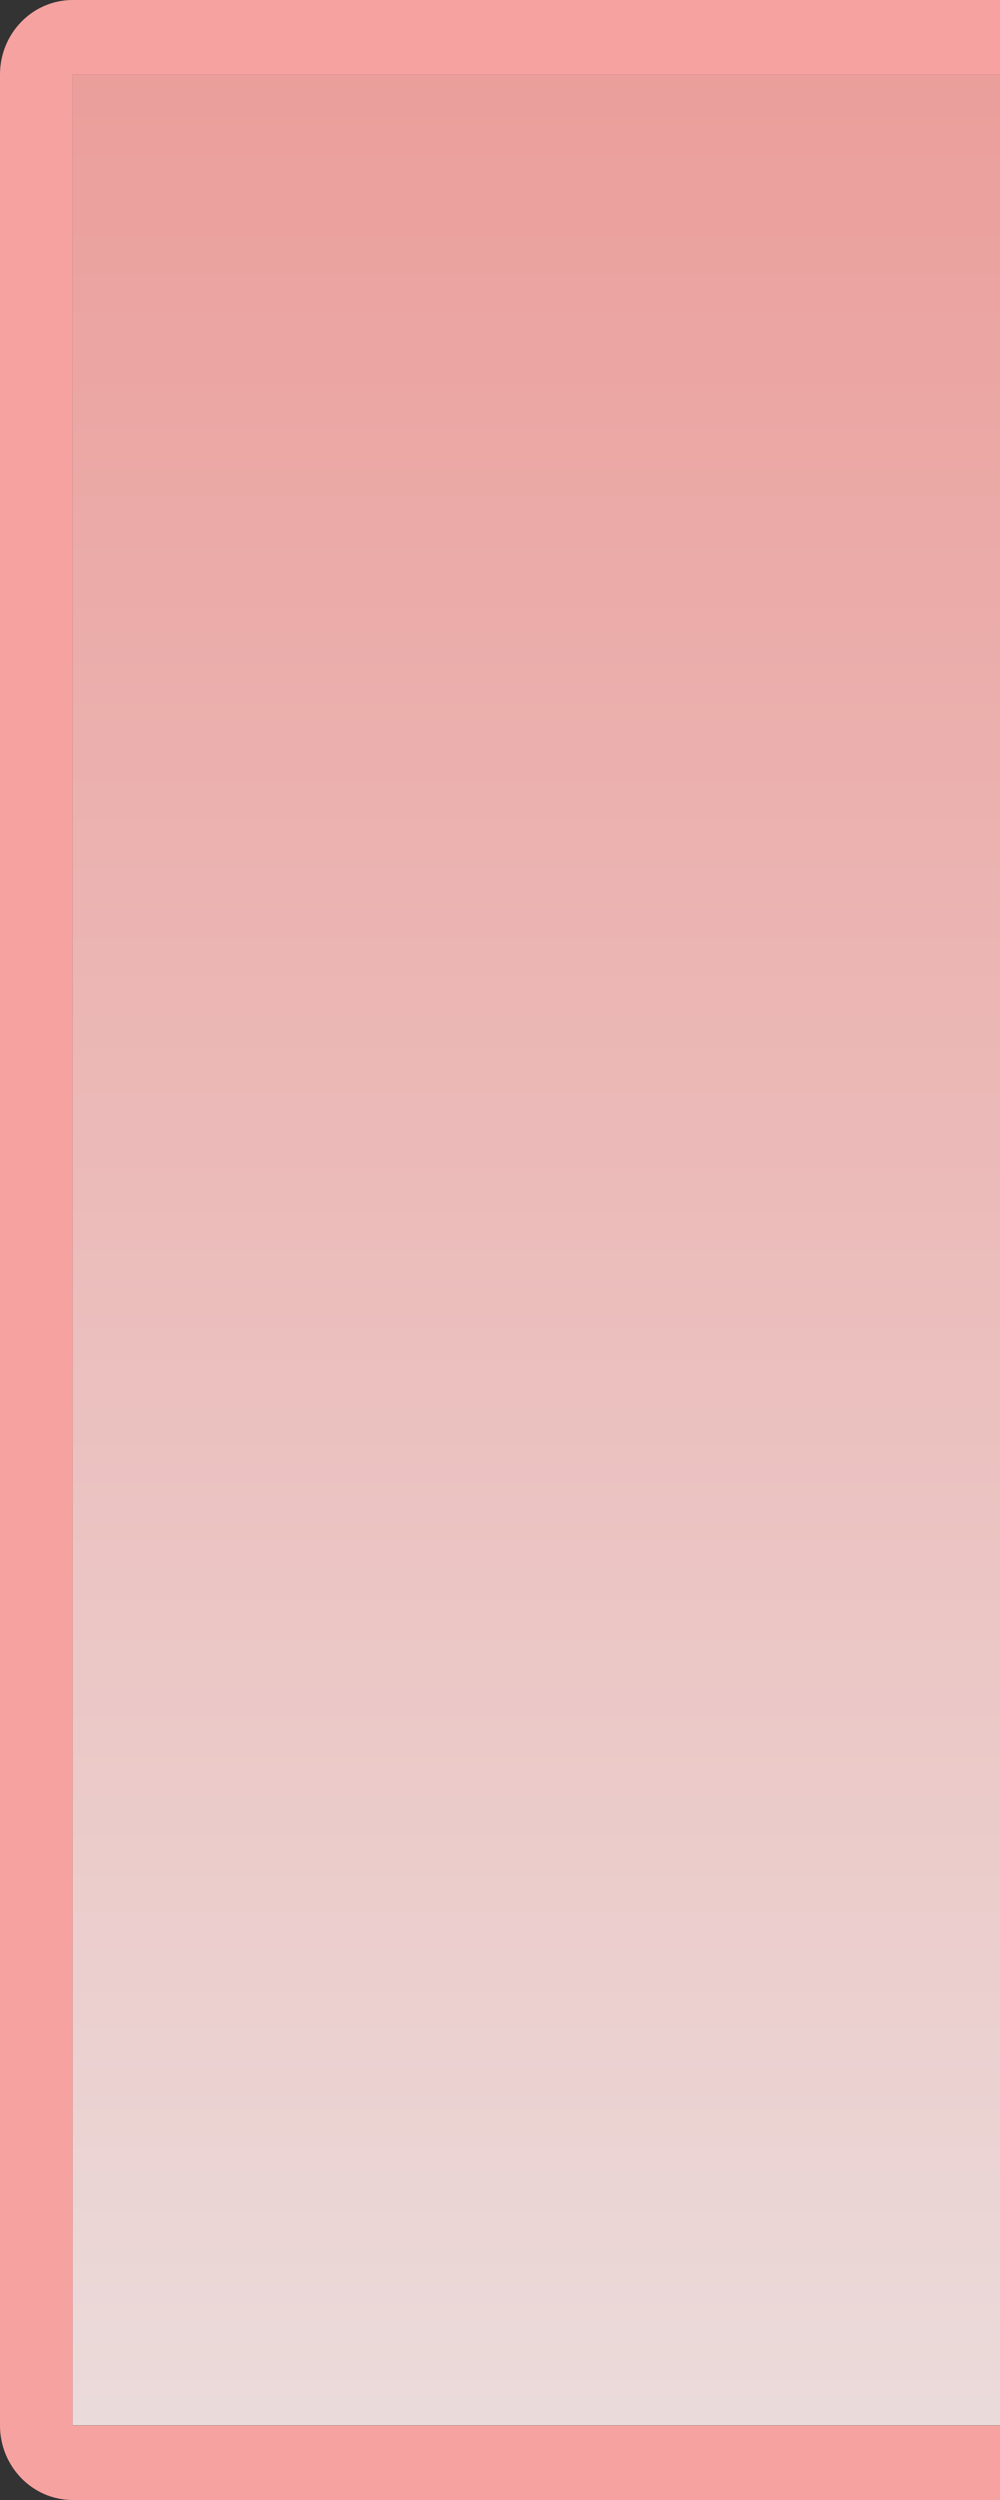 <?xml version="1.0" encoding="UTF-8"?>
<svg xmlns="http://www.w3.org/2000/svg" xmlns:xlink="http://www.w3.org/1999/xlink" contentScriptType="text/ecmascript" width="16" baseProfile="tiny" zoomAndPan="magnify" contentStyleType="text/css" viewBox="0 0 16 40" height="40" preserveAspectRatio="xMidYMid meet" version="1.1">
    <rect x="0" y="0" width="16" height="40" fill="#333333" stroke="none"/>
    <g>
        <rect width="16" fill="none" height="40"/>
        <g>
            <path fill="#f6a2a0" d="M 1.163 38.807 L 1.163 1.192 L 16.0 1.192 L 16.0 0.0 L 1.163 0.0 C 0.521 0.0 0.0 0.534 0.0 1.192 L 0.0 38.807 C 0.0 39.465 0.521 40.0 1.163 40.0 L 16.0 40.0 L 16.0 38.807 L 1.163 38.807 z "/>
            <linearGradient x1="8.444" gradientTransform="matrix(1 0 0 -1 0.138 38.834)" y1="-4.244" x2="8.444" gradientUnits="userSpaceOnUse" y2="42.352" xlink:type="simple" xlink:actuate="onLoad" id="XMLID_24_" xlink:show="other">
                <stop stop-color="#fff5f5" offset="0"/>
                <stop stop-color="#ffa29e" offset="1"/>
            </linearGradient>
            <rect x="1.163" y="1.192" fill-opacity="0.9" fill="url(#XMLID_24_)" width="14.837" height="37.613"/>
        </g>
    </g>
</svg>
